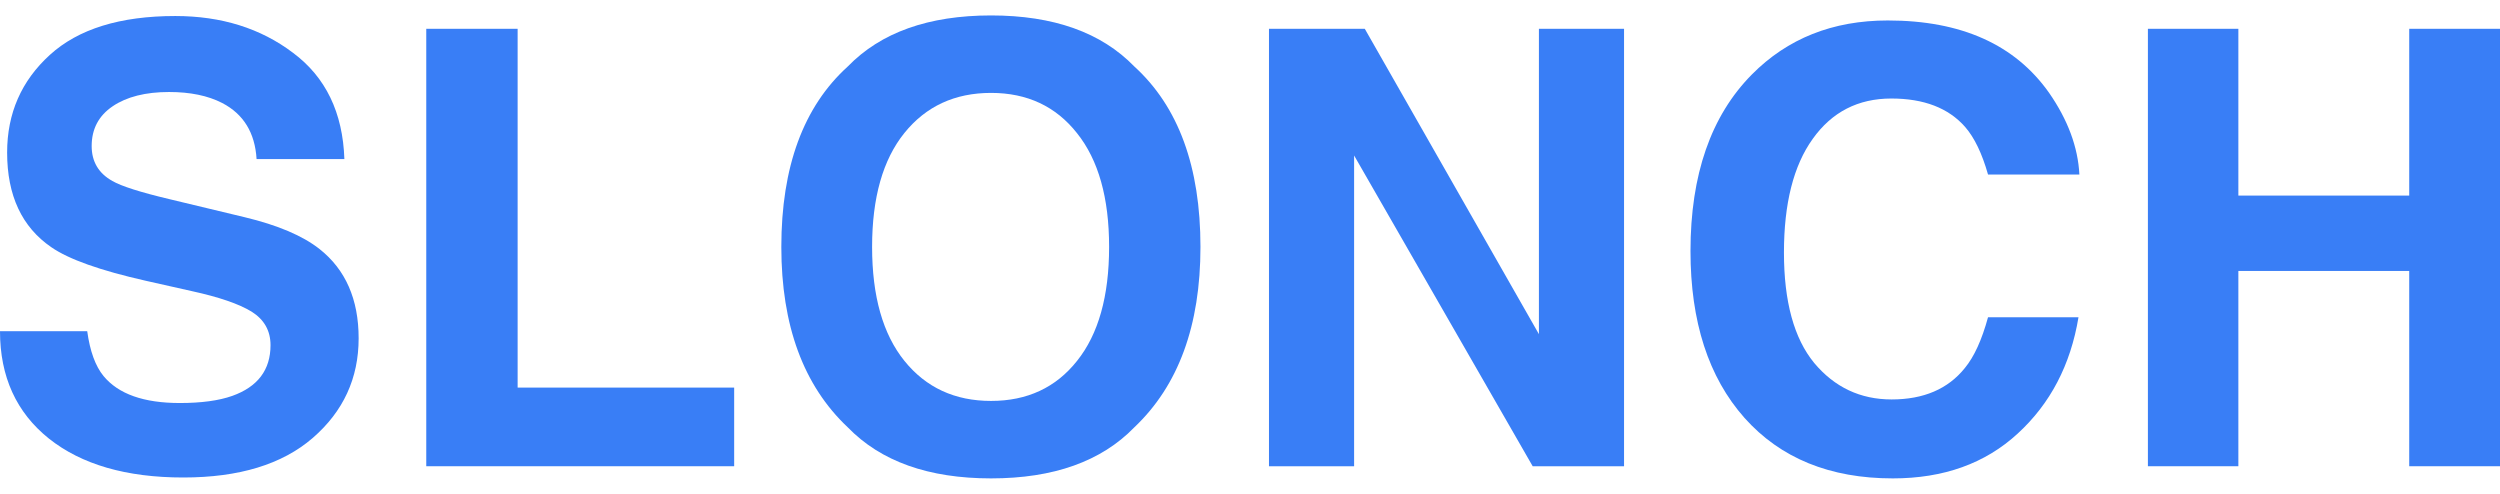 <svg width="81" height="16" viewBox="0 0 81 16" fill="none" xmlns="http://www.w3.org/2000/svg">
<path d="M2.826 10.731C2.915 11.378 3.091 11.862 3.354 12.183C3.835 12.766 4.658 13.058 5.824 13.058C6.523 13.058 7.09 12.981 7.525 12.827C8.352 12.532 8.765 11.984 8.765 11.183C8.765 10.715 8.56 10.353 8.15 10.096C7.74 9.846 7.096 9.625 6.218 9.433L4.719 9.096C3.245 8.763 2.227 8.401 1.663 8.01C0.708 7.356 0.231 6.333 0.231 4.942C0.231 3.673 0.692 2.619 1.615 1.779C2.537 0.939 3.892 0.519 5.68 0.519C7.173 0.519 8.445 0.917 9.495 1.712C10.553 2.5 11.107 3.647 11.158 5.154H8.313C8.262 4.301 7.89 3.696 7.199 3.337C6.737 3.099 6.164 2.981 5.478 2.981C4.716 2.981 4.107 3.135 3.652 3.442C3.197 3.75 2.97 4.179 2.97 4.731C2.97 5.237 3.194 5.615 3.643 5.865C3.931 6.032 4.546 6.228 5.488 6.452L7.929 7.038C8.999 7.295 9.806 7.638 10.351 8.067C11.197 8.734 11.62 9.699 11.62 10.961C11.62 12.256 11.123 13.333 10.13 14.192C9.143 15.045 7.746 15.471 5.939 15.471C4.094 15.471 2.643 15.051 1.586 14.211C0.529 13.365 0 12.205 0 10.731H2.826Z" fill="#397EF6"/>
<path d="M13.811 0.933H16.771V12.558H23.787V15.106H13.811V0.933Z" fill="#397EF6"/>
<path d="M32.11 12.99C33.282 12.99 34.211 12.558 34.897 11.692C35.589 10.827 35.935 9.596 35.935 8C35.935 6.41 35.589 5.183 34.897 4.317C34.211 3.446 33.282 3.01 32.11 3.01C30.937 3.01 30.002 3.442 29.303 4.308C28.605 5.173 28.256 6.404 28.256 8C28.256 9.596 28.605 10.827 29.303 11.692C30.002 12.558 30.937 12.99 32.11 12.99ZM38.895 8C38.895 10.545 38.181 12.494 36.752 13.846C35.682 14.949 34.134 15.5 32.11 15.5C30.085 15.5 28.538 14.949 27.468 13.846C26.032 12.494 25.315 10.545 25.315 8C25.315 5.404 26.032 3.455 27.468 2.154C28.538 1.051 30.085 0.5 32.11 0.5C34.134 0.5 35.682 1.051 36.752 2.154C38.181 3.455 38.895 5.404 38.895 8Z" fill="#397EF6"/>
<path d="M41.115 0.933H44.219L49.861 10.827V0.933H52.619V15.106H49.659L43.873 5.038V15.106H41.115V0.933Z" fill="#397EF6"/>
<path d="M54.772 8.135C54.772 5.66 55.435 3.753 56.761 2.413C57.915 1.247 59.382 0.663 61.163 0.663C63.547 0.663 65.29 1.446 66.392 3.01C67 3.888 67.327 4.769 67.372 5.654H64.412C64.219 4.974 63.973 4.462 63.672 4.115C63.133 3.5 62.336 3.192 61.279 3.192C60.202 3.192 59.353 3.628 58.732 4.5C58.11 5.365 57.8 6.593 57.8 8.183C57.8 9.772 58.126 10.965 58.78 11.76C59.44 12.548 60.276 12.942 61.288 12.942C62.326 12.942 63.117 12.603 63.662 11.923C63.963 11.558 64.213 11.01 64.412 10.279H67.343C67.087 11.824 66.43 13.08 65.373 14.048C64.322 15.016 62.973 15.5 61.327 15.5C59.289 15.5 57.687 14.846 56.521 13.539C55.355 12.224 54.772 10.423 54.772 8.135Z" fill="#397EF6"/>
<path d="M69.592 15.106V0.933H72.523V6.337H78.059V0.933H81V15.106H78.059V8.779H72.523V15.106H69.592Z" fill="#397EF6"/>
</svg>
